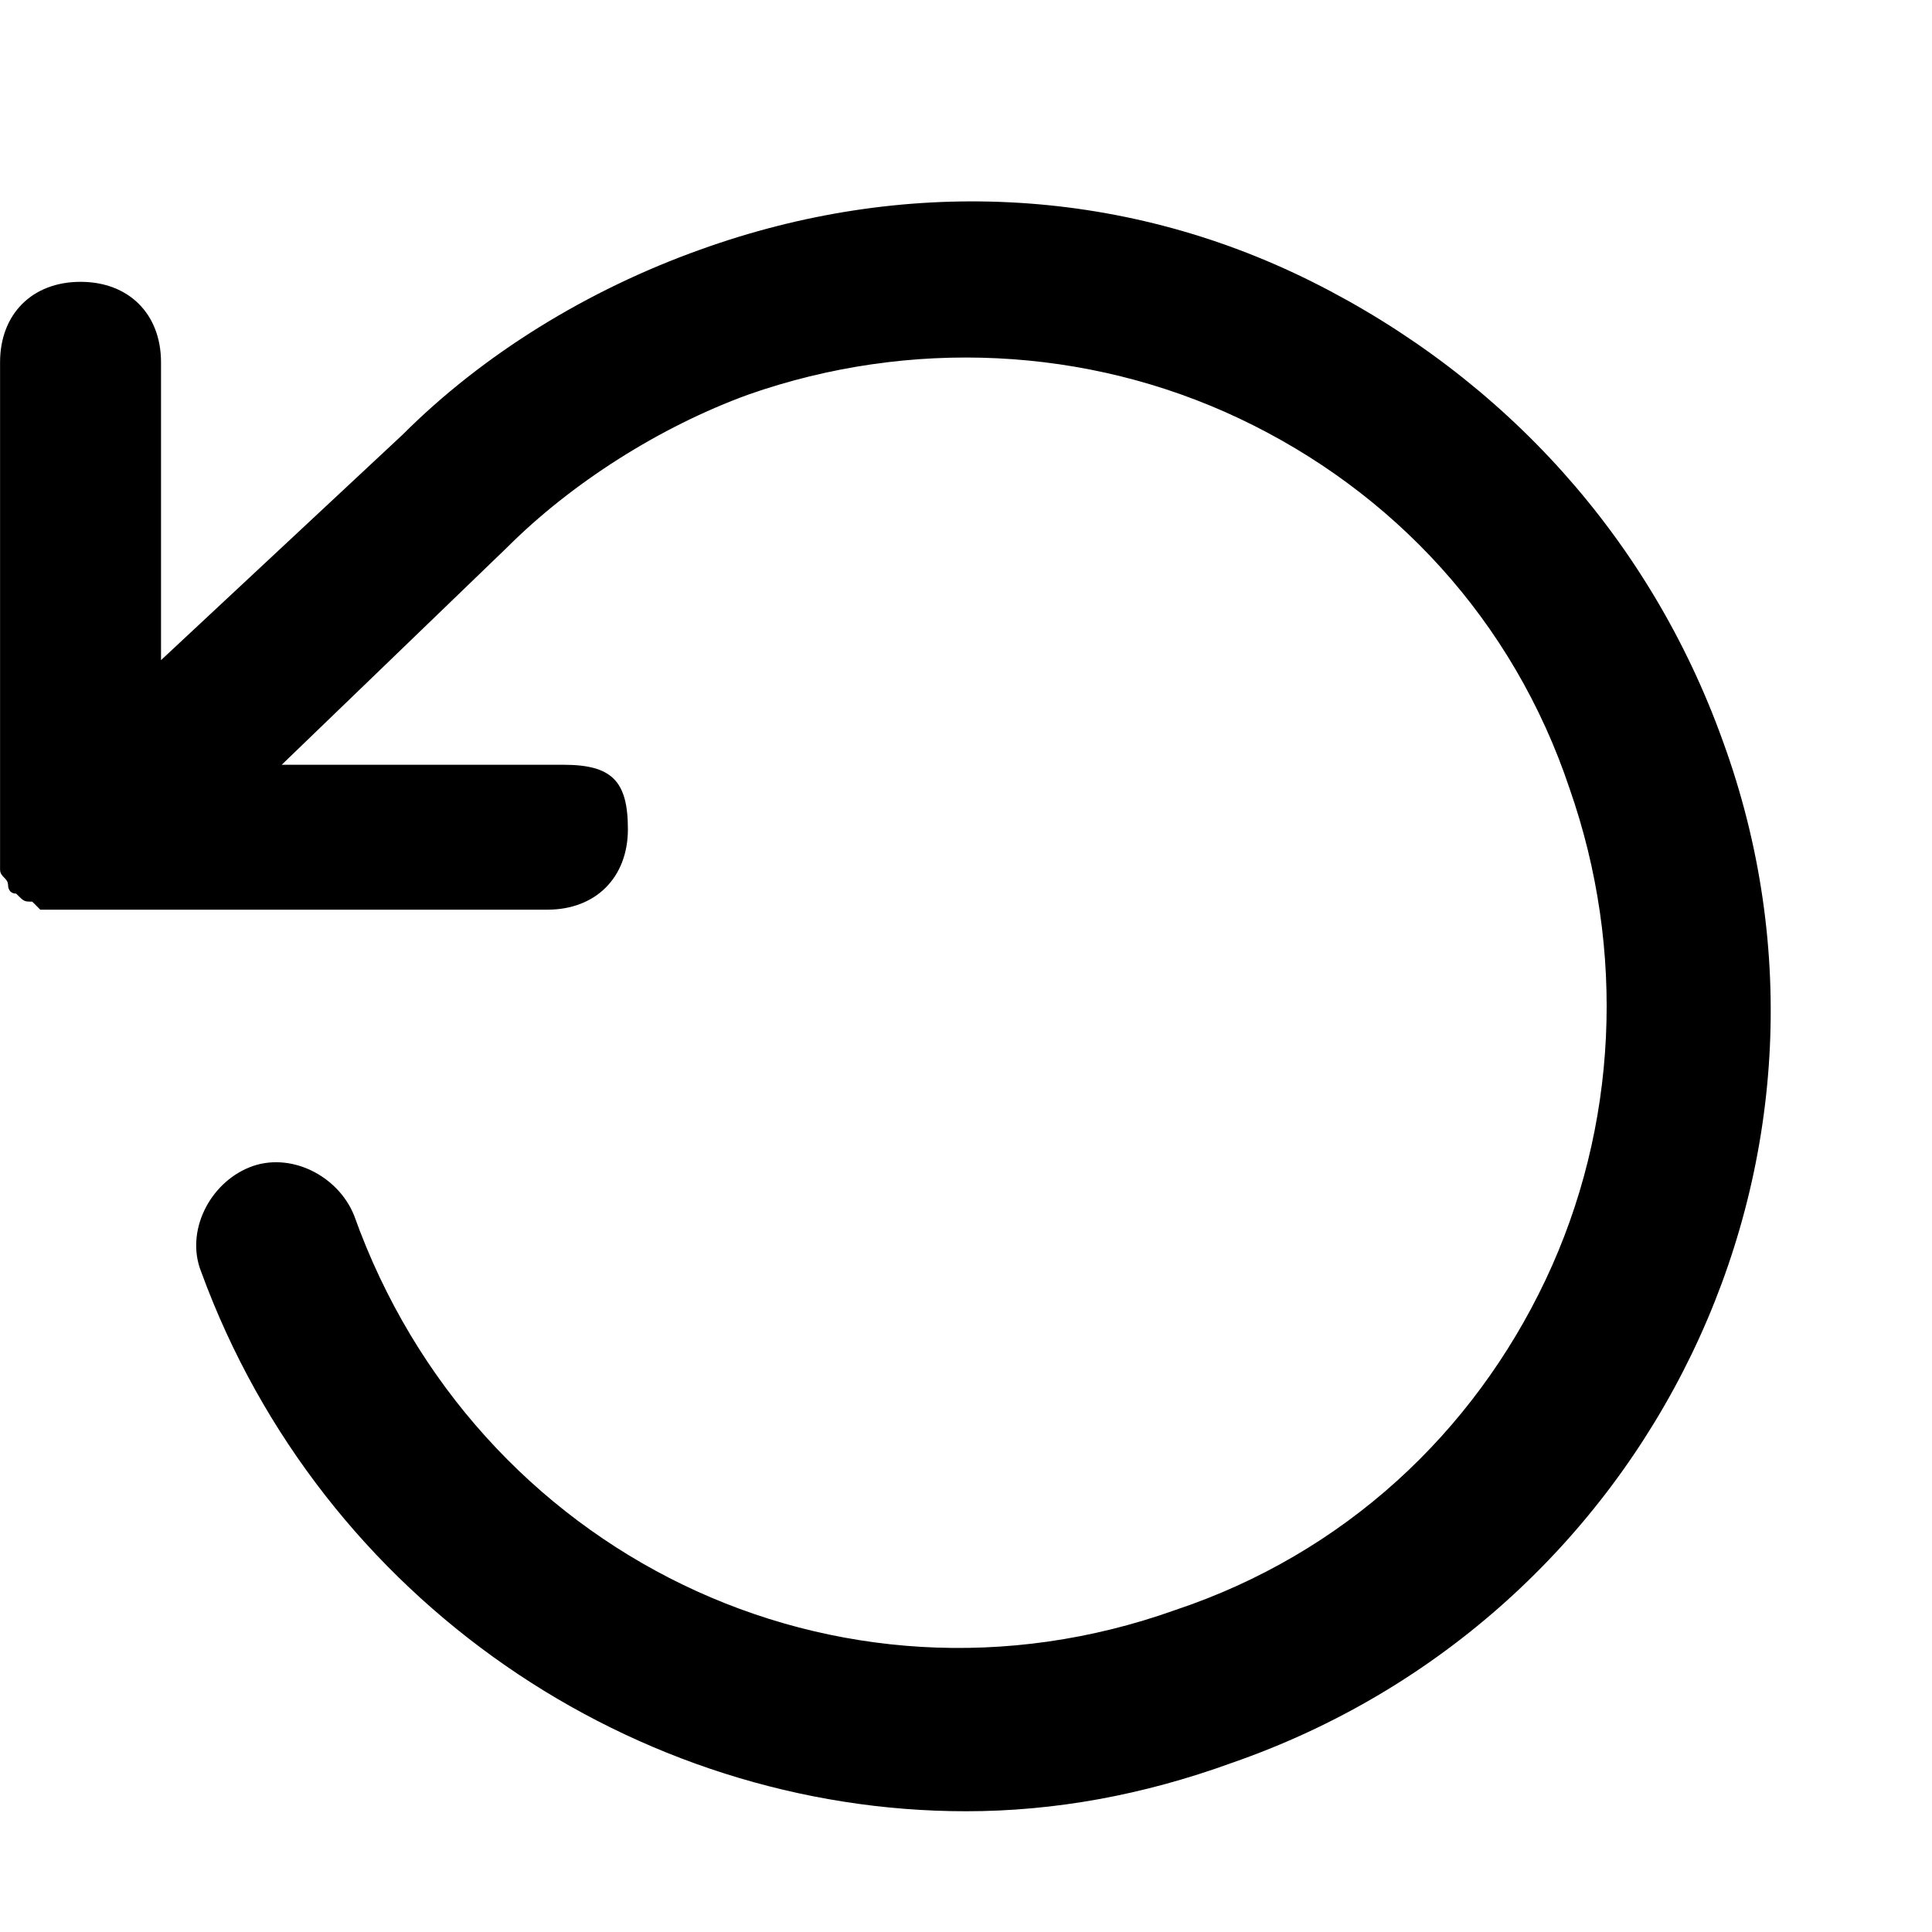 <!-- Generated by IcoMoon.io -->
<svg version="1.1" xmlns="http://www.w3.org/2000/svg" width="32" height="32" viewBox="0 0 32 32">
<title>rotate-ccw</title>
<path d="M28.533 12.267c-1.2-3.333-3.6-6-6.8-7.6s-6.8-1.733-10.133-0.533c-1.867 0.667-3.6 1.733-4.933 3.067l-4 3.733v-4.933c0-0.8-0.533-1.333-1.333-1.333s-1.333 0.533-1.333 1.333v8c0 0 0 0.133 0 0.133 0 0.133 0 0.267 0 0.267 0 0.133 0.133 0.133 0.133 0.267 0 0 0 0.133 0.133 0.133 0 0 0 0 0 0 0.133 0.133 0.133 0.133 0.267 0.133 0 0 0.133 0.133 0.133 0.133s0.133 0 0.133 0 0.267 0 0.267 0c0 0 0 0 0 0h8c0.8 0 1.333-0.533 1.333-1.333s-0.267-1.067-1.067-1.067h-4.667l3.733-3.6c1.067-1.067 2.533-2 4-2.533 2.667-0.933 5.6-0.8 8.133 0.4s4.533 3.333 5.467 6.133c0.933 2.667 0.8 5.6-0.4 8.133s-3.333 4.533-6.133 5.467c-5.6 2-11.6-0.933-13.6-6.533-0.267-0.667-1.067-1.067-1.733-0.8s-1.067 1.067-0.8 1.733c2 5.467 7.2 8.933 12.667 8.933 1.467 0 2.933-0.267 4.4-0.8 6.933-2.4 10.667-10 8.133-16.933z"></path>
</svg>

